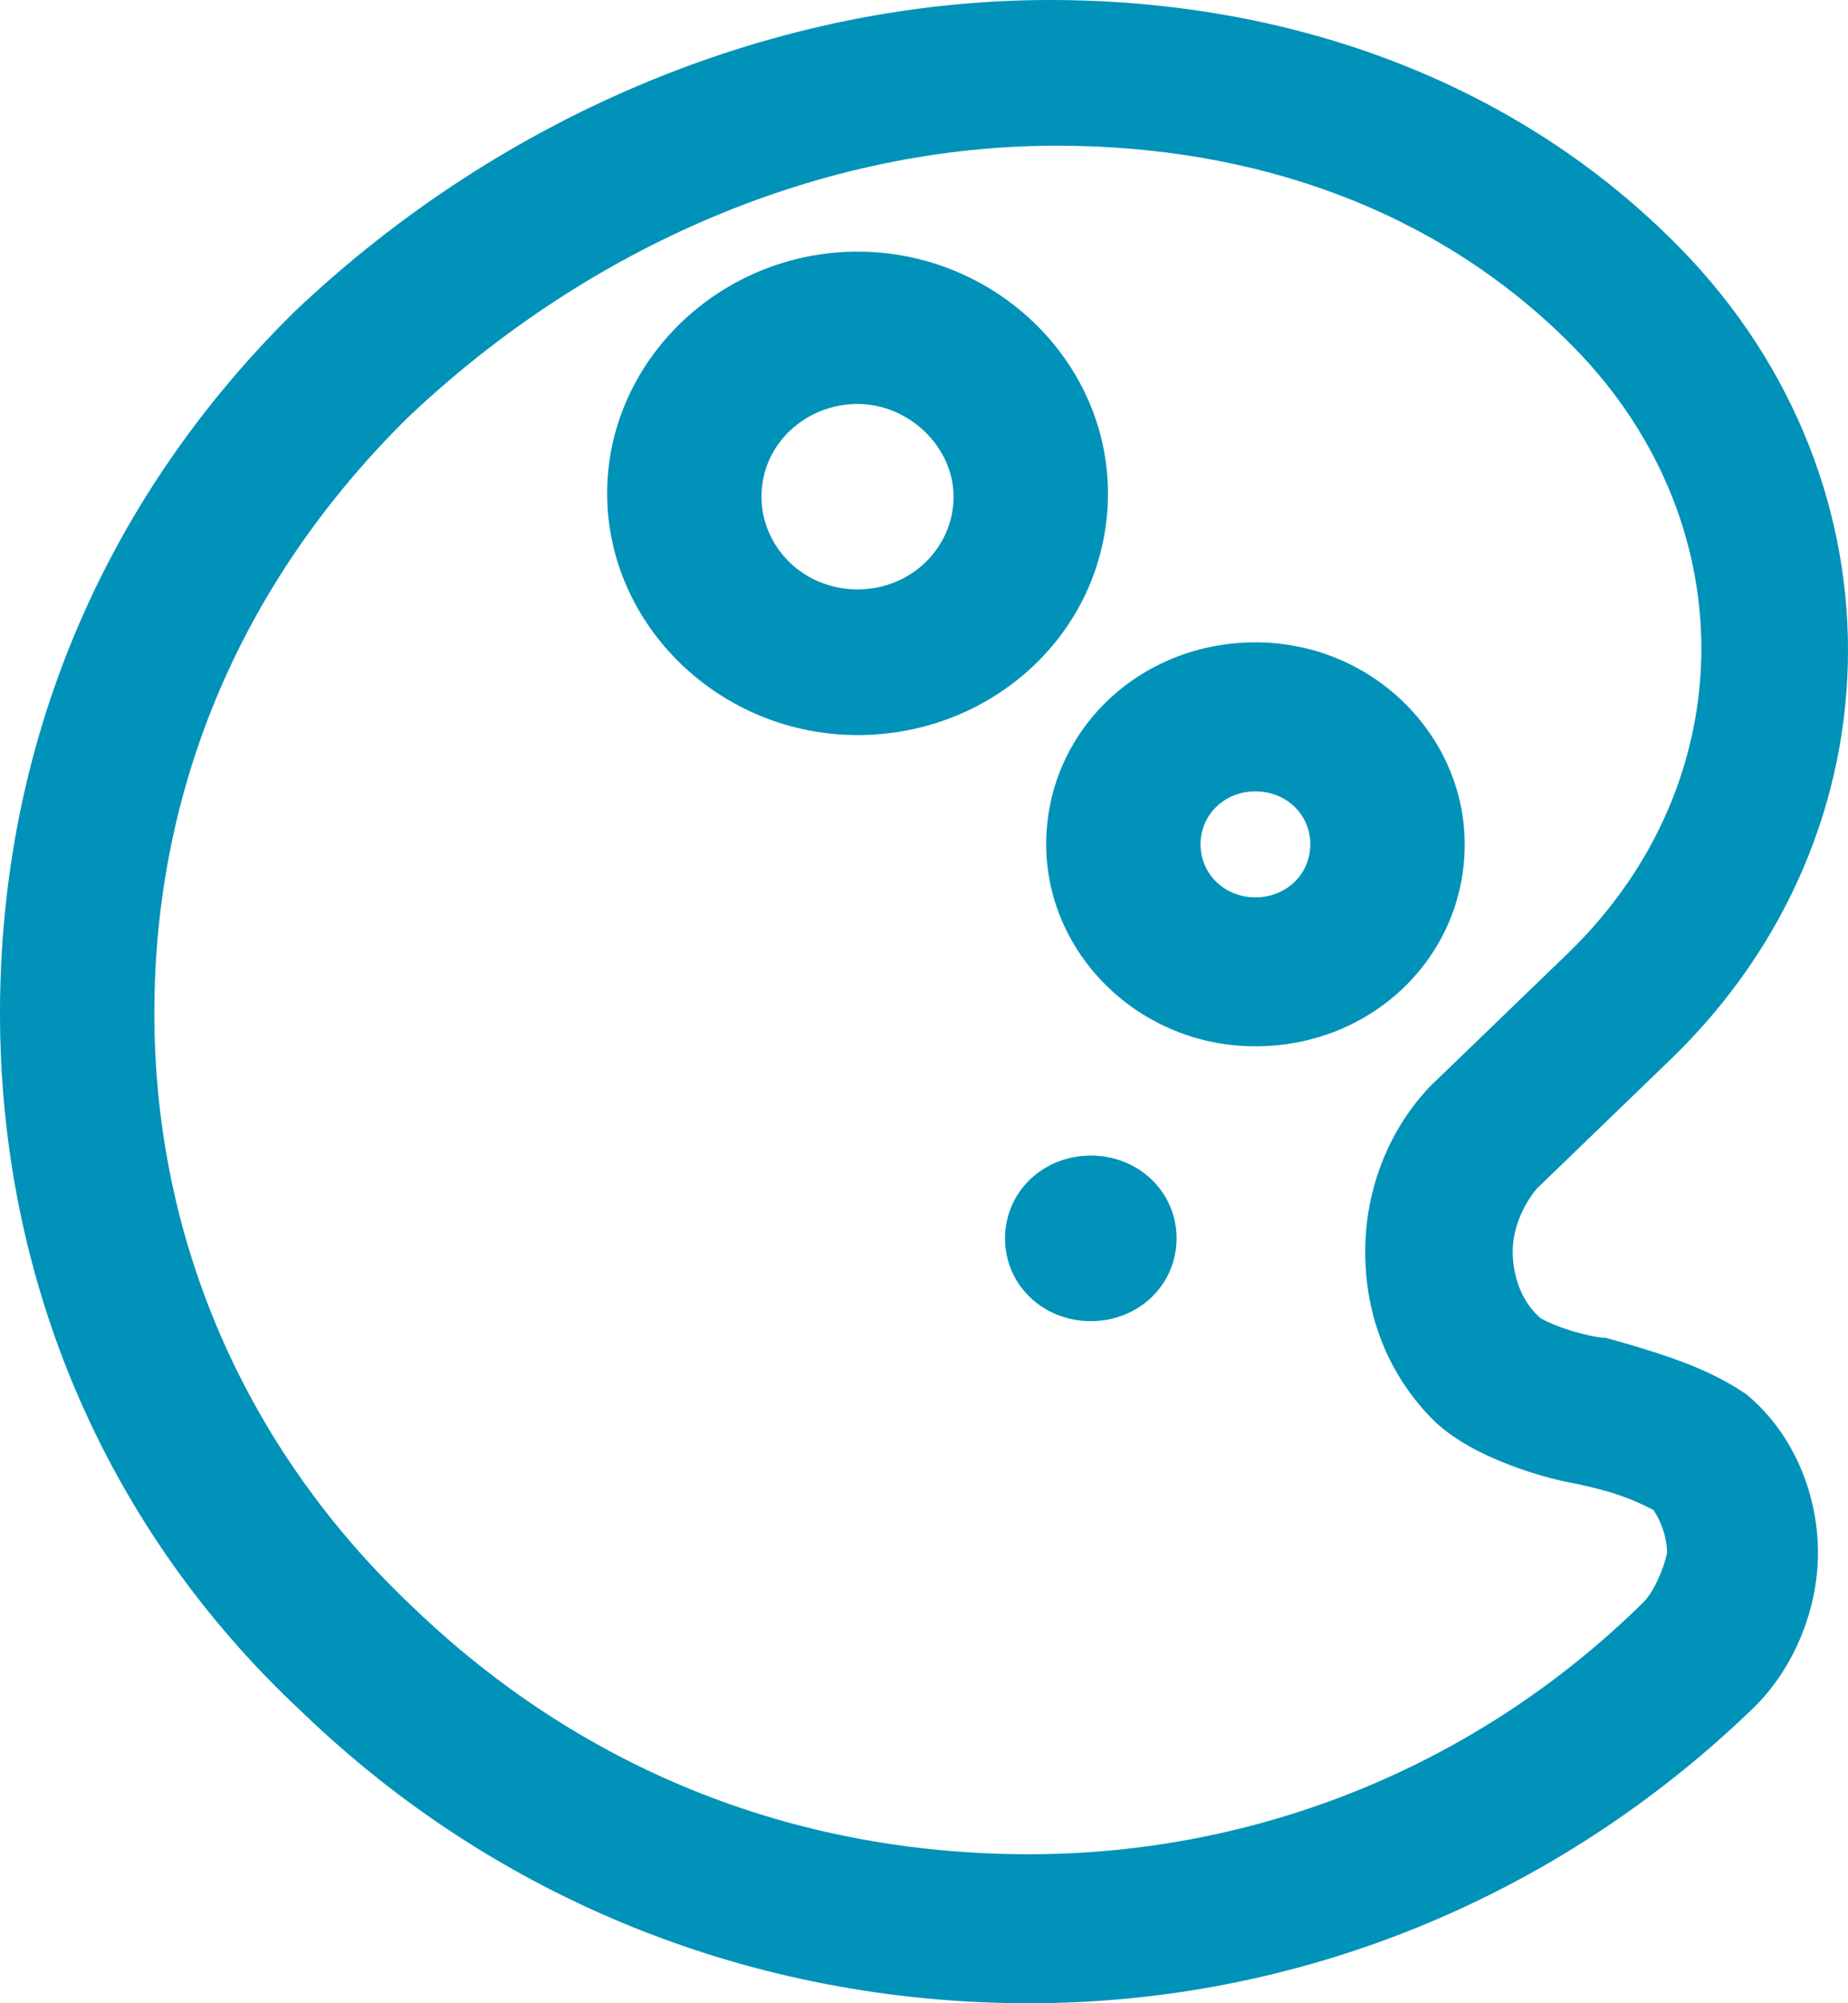 <svg width="48" height="52" viewBox="0 0 48 52" fill="none" xmlns="http://www.w3.org/2000/svg">
<path d="M45.349 36.185L45.082 36.013C44.369 35.584 43.568 35.24 41.697 34.724H41.607C40.984 34.638 40.271 34.38 40.004 34.208L39.915 34.122C39.558 33.779 39.291 33.177 39.291 32.489C39.291 31.888 39.558 31.286 39.915 30.856L43.389 27.504C49.537 21.574 49.537 12.205 43.389 6.188C39.291 2.149 33.589 0 27.263 0C20.225 0 13.097 2.922 7.662 8.079C2.673 12.979 0 19.339 0 26.301C0 33.263 2.762 39.709 7.84 44.436C12.919 49.336 19.601 52 26.729 52C33.767 52 40.449 49.25 45.528 44.35C46.597 43.319 47.22 41.772 47.22 40.311C47.22 38.678 46.508 37.131 45.349 36.185ZM42.677 41.6C38.4 45.812 32.698 48.132 26.729 48.132C20.581 48.132 15.057 45.898 10.691 41.686C6.415 37.646 4.009 32.231 4.009 26.301C4.009 20.37 6.326 15.041 10.602 10.83C15.324 6.36 21.383 3.782 27.441 3.782C32.698 3.782 37.331 5.501 40.717 8.853C45.349 13.408 45.349 20.284 40.717 24.754L37.153 28.192C36.084 29.309 35.46 30.856 35.46 32.489C35.46 34.208 36.084 35.669 37.153 36.787C38.222 37.904 40.36 38.42 40.895 38.506C42.142 38.764 42.587 39.022 42.944 39.193C43.122 39.451 43.3 39.881 43.3 40.311C43.211 40.74 42.944 41.342 42.677 41.6Z" fill="#0092B8"/>
<path d="M28.332 29.997C27.085 29.997 26.105 30.942 26.105 32.145C26.105 33.349 27.085 34.294 28.332 34.294C29.58 34.294 30.56 33.349 30.56 32.145C30.56 30.942 29.58 29.997 28.332 29.997Z" fill="#0092B8"/>
<path d="M38.044 21.917C38.044 19.081 35.638 16.674 32.609 16.674C29.58 16.674 27.174 18.995 27.174 21.917C27.174 24.754 29.58 27.16 32.609 27.16C35.638 27.16 38.044 24.84 38.044 21.917ZM32.609 23.293C31.807 23.293 31.183 22.691 31.183 21.917C31.183 21.144 31.807 20.542 32.609 20.542C33.411 20.542 34.034 21.144 34.034 21.917C34.034 22.691 33.411 23.293 32.609 23.293Z" fill="#0092B8"/>
<path d="M28.778 12.807C28.778 9.369 25.838 6.532 22.274 6.532C18.71 6.532 15.77 9.369 15.77 12.807C15.77 16.245 18.71 19.081 22.274 19.081C25.838 19.081 28.778 16.331 28.778 12.807ZM22.274 15.299C20.848 15.299 19.779 14.182 19.779 12.893C19.779 11.517 20.937 10.486 22.274 10.486C23.61 10.486 24.768 11.603 24.768 12.893C24.768 14.182 23.699 15.299 22.274 15.299Z" fill="#0092B8"/>
</svg>
